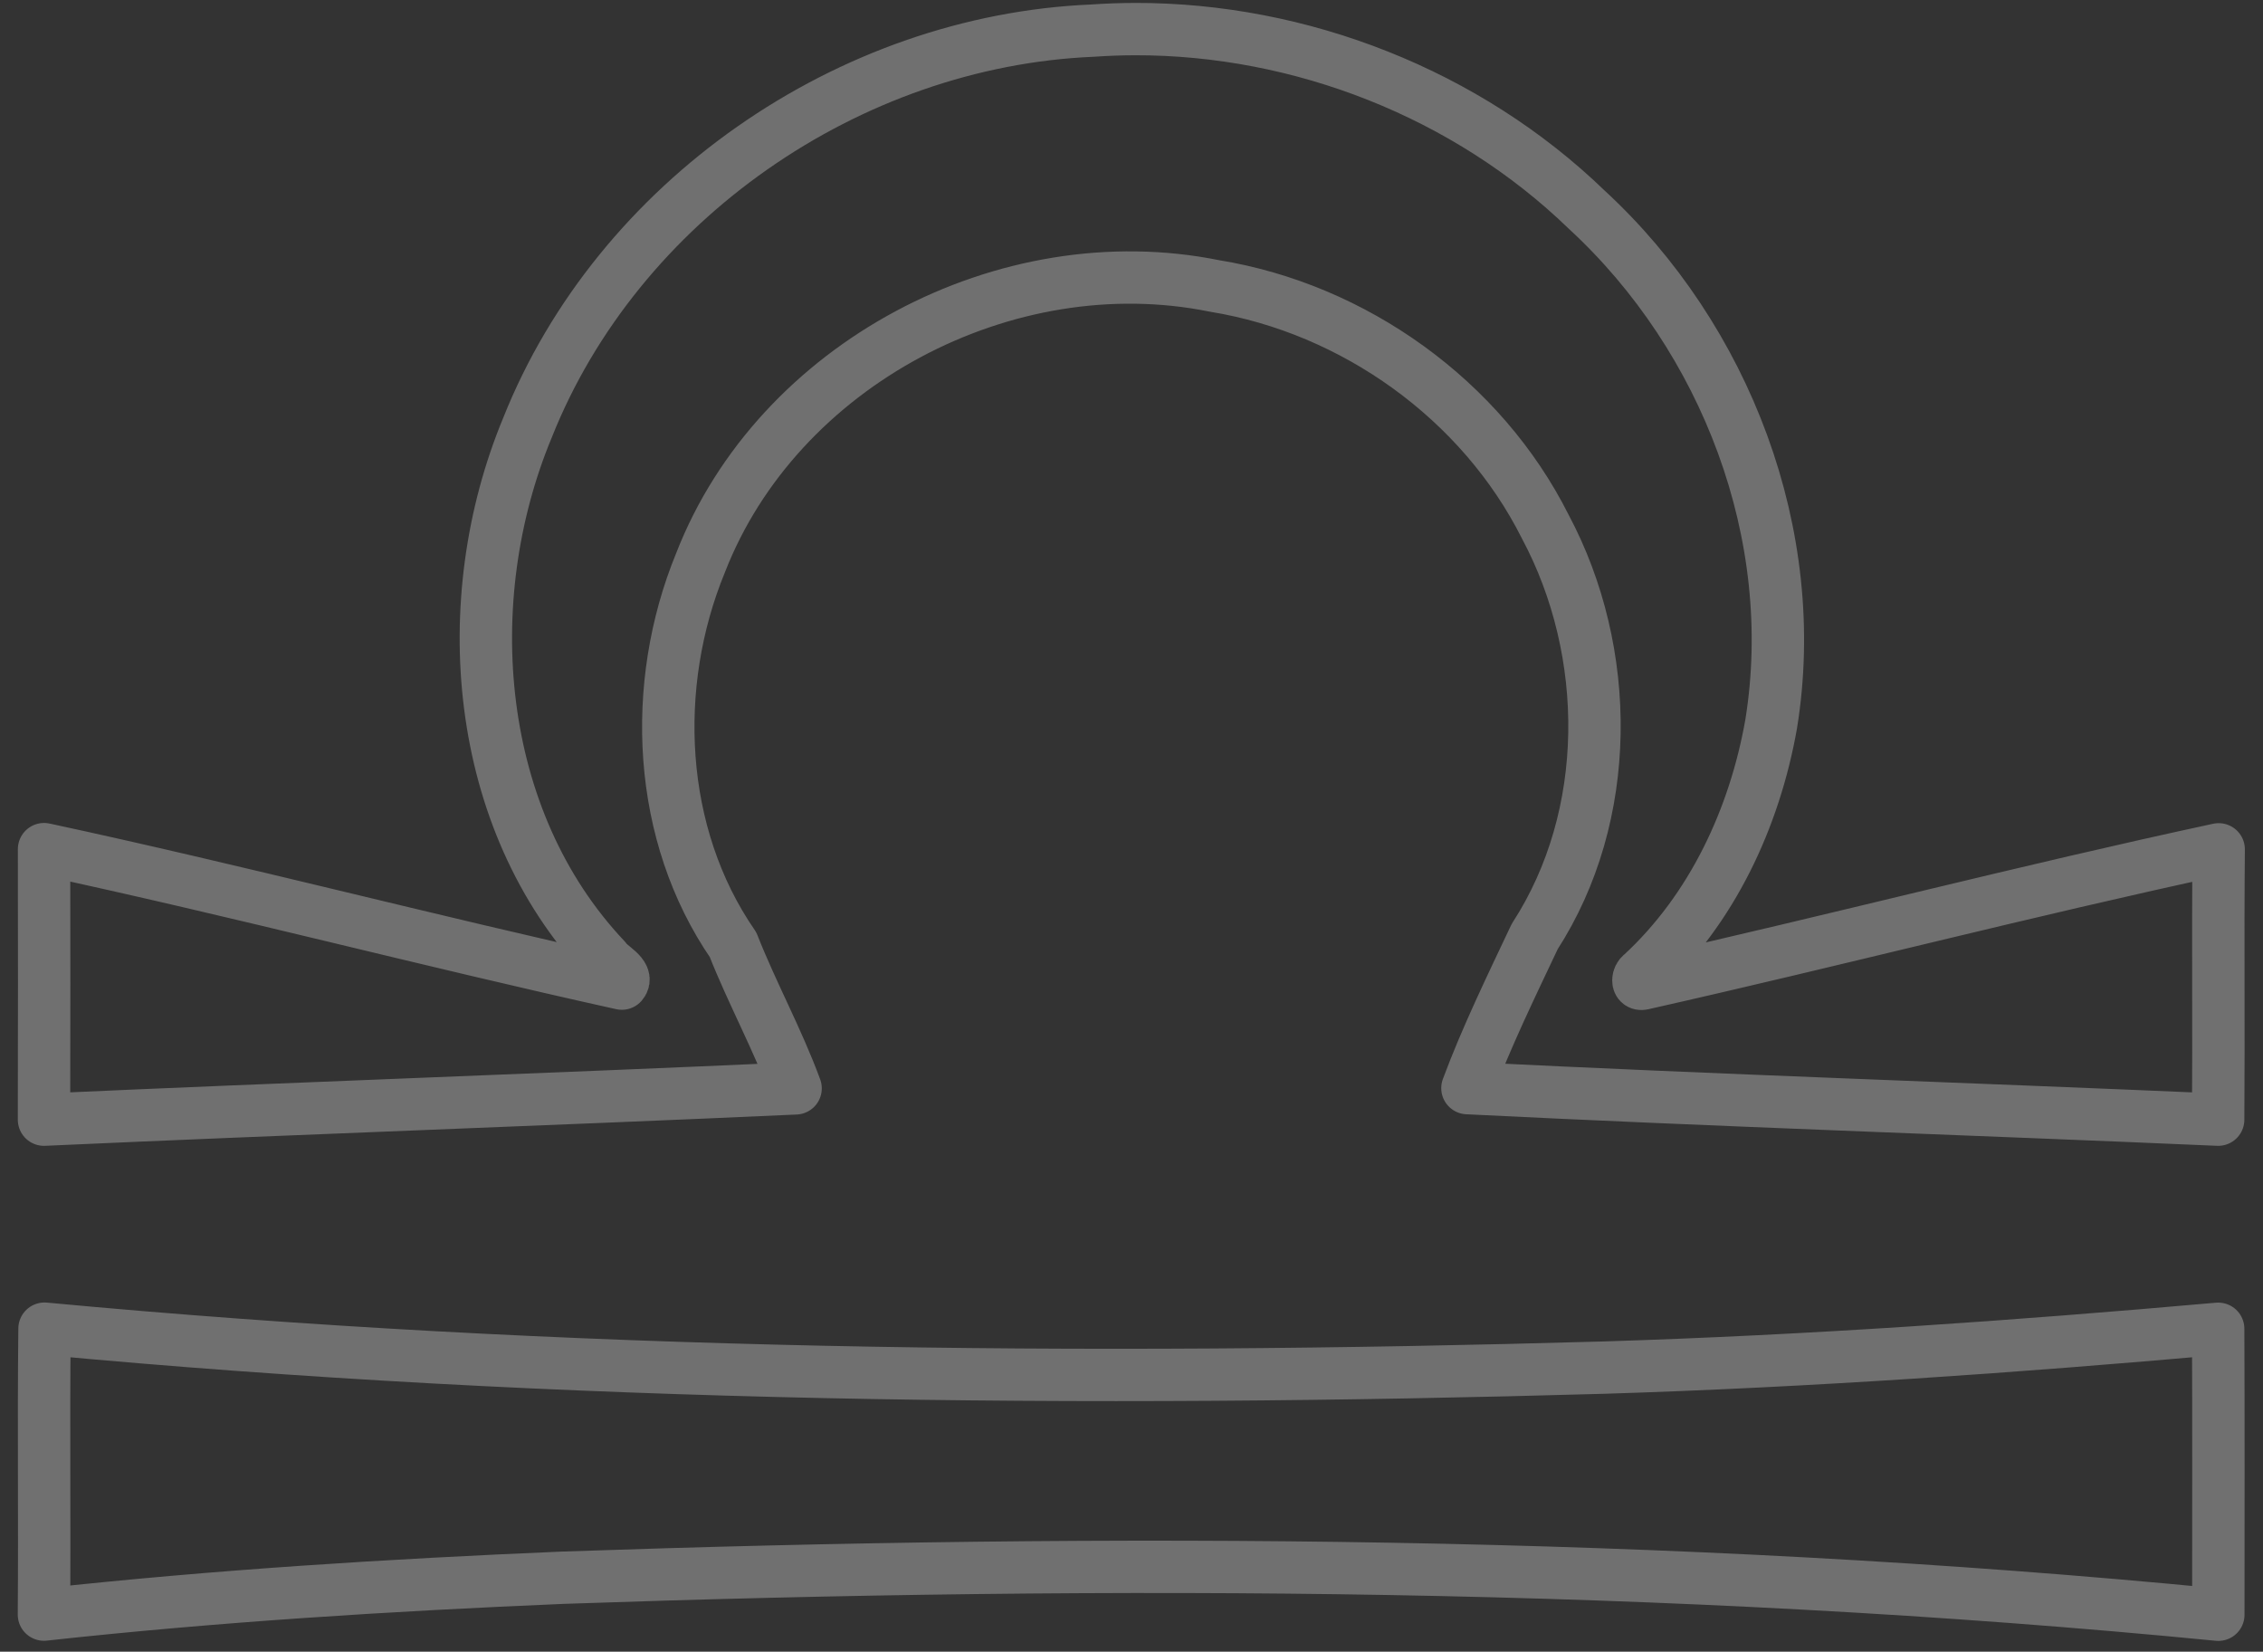 <?xml version="1.0" encoding="UTF-8" standalone="no"?>
<svg
   height="251.88mm"
   width="345.1mm"
   version="1.1"
   viewBox="0 0 1222.801 892.481"
   id="svg296"
   sodipodi:docname="libraLOGO.svg"
   inkscape:version="1.2.1 (9c6d41e410, 2022-07-14)"
   xmlns:inkscape="http://www.inkscape.org/namespaces/inkscape"
   xmlns:sodipodi="http://sodipodi.sourceforge.net/DTD/sodipodi-0.dtd"
   xmlns="http://www.w3.org/2000/svg"
   xmlns:svg="http://www.w3.org/2000/svg">
  <rect x="0" y="0" width="1222.801" height="892.481" fill="#333333" stroke="none"/>
  <defs
     id="defs300" />
  <sodipodi:namedview
     id="namedview298"
     pagecolor="#ffffff"
     bordercolor="#000000"
     borderopacity="0.25"
     inkscape:showpageshadow="2"
     inkscape:pageopacity="0.0"
     inkscape:pagecheckerboard="0"
     inkscape:deskcolor="#d1d1d1"
     inkscape:document-units="mm"
     showgrid="false"
     inkscape:zoom="0.58901585"
     inkscape:cx="625.61984"
     inkscape:cy="486.40457"
     inkscape:window-width="1920"
     inkscape:window-height="1003"
     inkscape:window-x="0"
     inkscape:window-y="0"
     inkscape:window-maximized="1"
     inkscape:current-layer="svg296" />
  <g
     transform="matrix(0.961,0,0,0.96,1813.835,6134.185)"
     id="g294"
     style="opacity:0.3;fill:none;fill-opacity:0.428;stroke:#ffffff;stroke-width:29.454;stroke-linecap:round;stroke-linejoin:round;stroke-dasharray:none;stroke-dashoffset:0;stroke-opacity:1">
    <path
       d="m -1249.4,-6373.4 c -7.921,0.018 -15.841,0.302 -23.746,0.856 -137,5.775 -266.94,95.787 -317.71,223.51 -40.288,97.112 -30.325,220.51 43.75,299 2.237,3.987 13.55,9.039 9.312,13.889 -108.46,-24 -216.26,-52.314 -324.88,-75.701 0.075,50.75 0.125,101.51 -0.025,152.28 140.86,-6.388 281.82,-11.226 422.6,-17.613 -9.963,-27.2 -24.425,-53.55 -35.162,-80.85 -42.75,-62.05 -46.561,-146.13 -18.299,-214.96 43.412,-111.81 171.96,-179.64 289.04,-155.84 78.538,12.8 150.15,64.149 185.89,135.36 37.75,70.688 38.076,162.92 -5.887,230.81 -13.175,27.925 -27.239,56.813 -37.826,85.338 140.64,7.013 281.42,11.612 422.12,17.75 0.375,-50.725 -0.186,-101.45 0.289,-152.16 -108.3,23.312 -215.84,51.3 -324,75.65 -3.362,0.713 -2.55,-4.102 -0.588,-5.289 39.775,-36.688 63.65,-88.099 72.963,-140.89 17.188,-106.04 -25.426,-217.32 -103.74,-289.54 -67.216,-65.084 -160.64,-101.82 -254.1,-101.61 z m -613.01,731.46 c -0.588,53.625 0.101,107.3 -0.324,160.95 96.938,-10.612 194.38,-16.637 291.75,-20.762 310.24,-10.738 621.54,-9.437 930.85,20.838 0,-53.662 0.15,-107.33 -0.088,-160.96 -114.8,10.175 -230.07,18.276 -345.32,21.863 -292.31,8.375 -585.5,5.399 -876.86,-21.926 z"
       fill="#00c403"
       id="path292"
       style="fill:none;fill-opacity:0.428;stroke:#ffffff;stroke-width:29.454;stroke-linecap:round;stroke-linejoin:round;stroke-dasharray:none;stroke-dashoffset:0;stroke-opacity:1" />
  </g>
</svg>
